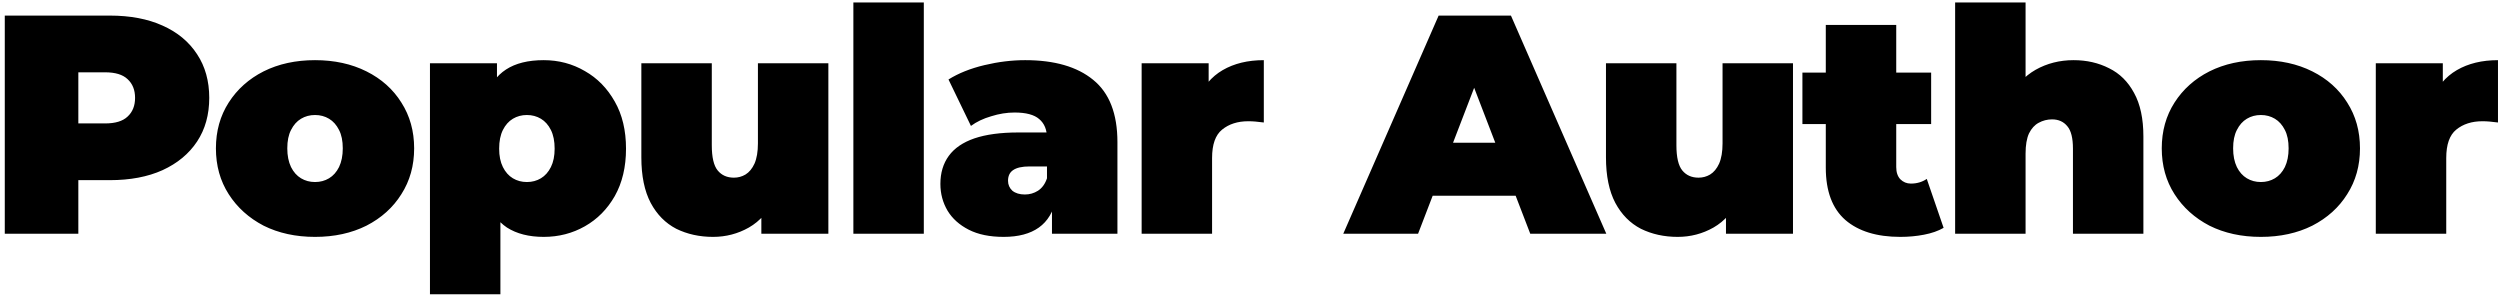 <svg width="385" height="46" viewBox="0 0 385 46" fill="none" xmlns="http://www.w3.org/2000/svg">
<path d="M0.736 36V2.4H16.912C20.048 2.4 22.752 2.912 25.024 3.936C27.328 4.96 29.104 6.432 30.352 8.352C31.6 10.24 32.224 12.48 32.224 15.072C32.224 17.664 31.6 19.904 30.352 21.792C29.104 23.68 27.328 25.152 25.024 26.208C22.752 27.232 20.048 27.744 16.912 27.744H7.024L12.064 22.896V36H0.736ZM12.064 24.144L7.024 19.008H16.192C17.76 19.008 18.912 18.656 19.648 17.952C20.416 17.248 20.8 16.288 20.8 15.072C20.8 13.856 20.416 12.896 19.648 12.192C18.912 11.488 17.76 11.136 16.192 11.136H7.024L12.064 6V24.144ZM48.515 36.48C45.539 36.48 42.899 35.904 40.595 34.752C38.323 33.568 36.531 31.952 35.219 29.904C33.907 27.856 33.251 25.504 33.251 22.848C33.251 20.192 33.907 17.84 35.219 15.792C36.531 13.744 38.323 12.144 40.595 10.992C42.899 9.84 45.539 9.264 48.515 9.264C51.491 9.264 54.131 9.84 56.435 10.992C58.739 12.144 60.531 13.744 61.811 15.792C63.123 17.84 63.779 20.192 63.779 22.848C63.779 25.504 63.123 27.856 61.811 29.904C60.531 31.952 58.739 33.568 56.435 34.752C54.131 35.904 51.491 36.48 48.515 36.48ZM48.515 28.032C49.315 28.032 50.035 27.84 50.675 27.456C51.315 27.072 51.827 26.496 52.211 25.728C52.595 24.928 52.787 23.968 52.787 22.848C52.787 21.696 52.595 20.752 52.211 20.016C51.827 19.248 51.315 18.672 50.675 18.288C50.035 17.904 49.315 17.712 48.515 17.712C47.715 17.712 46.995 17.904 46.355 18.288C45.715 18.672 45.203 19.248 44.819 20.016C44.435 20.752 44.243 21.696 44.243 22.848C44.243 23.968 44.435 24.928 44.819 25.728C45.203 26.496 45.715 27.072 46.355 27.456C46.995 27.84 47.715 28.032 48.515 28.032ZM83.734 36.48C81.462 36.48 79.574 36 78.07 35.04C76.598 34.048 75.51 32.56 74.806 30.576C74.102 28.56 73.75 26 73.75 22.896C73.75 19.728 74.07 17.152 74.71 15.168C75.382 13.152 76.454 11.664 77.926 10.704C79.398 9.744 81.334 9.264 83.734 9.264C86.038 9.264 88.15 9.824 90.07 10.944C91.99 12.032 93.526 13.6 94.678 15.648C95.83 17.664 96.406 20.08 96.406 22.896C96.406 25.712 95.83 28.144 94.678 30.192C93.526 32.208 91.99 33.76 90.07 34.848C88.15 35.936 86.038 36.48 83.734 36.48ZM66.214 45.312V9.744H76.534V13.296L76.582 22.896L77.062 32.496V45.312H66.214ZM81.142 28.032C81.942 28.032 82.662 27.84 83.302 27.456C83.942 27.072 84.454 26.496 84.838 25.728C85.222 24.96 85.414 24.016 85.414 22.896C85.414 21.744 85.222 20.784 84.838 20.016C84.454 19.248 83.942 18.672 83.302 18.288C82.662 17.904 81.942 17.712 81.142 17.712C80.342 17.712 79.622 17.904 78.982 18.288C78.342 18.672 77.83 19.248 77.446 20.016C77.062 20.784 76.87 21.744 76.87 22.896C76.87 24.016 77.062 24.96 77.446 25.728C77.83 26.496 78.342 27.072 78.982 27.456C79.622 27.84 80.342 28.032 81.142 28.032ZM109.808 36.48C107.728 36.48 105.84 36.064 104.144 35.232C102.48 34.368 101.168 33.04 100.208 31.248C99.248 29.424 98.768 27.088 98.768 24.24V9.744H109.616V22.368C109.616 24.224 109.92 25.52 110.528 26.256C111.136 26.992 111.968 27.36 113.024 27.36C113.664 27.36 114.256 27.2 114.8 26.88C115.376 26.528 115.84 25.968 116.192 25.2C116.544 24.4 116.72 23.36 116.72 22.08V9.744H127.568V36H117.248V28.416L119.312 30.48C118.384 32.528 117.056 34.048 115.328 35.04C113.632 36 111.792 36.48 109.808 36.48ZM131.419 36V0.384H142.267V36H131.419ZM162.004 36V31.344L161.236 30.096V21.264C161.236 19.984 160.836 19.008 160.036 18.336C159.268 17.664 158.004 17.328 156.244 17.328C155.06 17.328 153.86 17.52 152.644 17.904C151.428 18.256 150.388 18.752 149.524 19.392L146.068 12.24C147.604 11.28 149.444 10.544 151.588 10.032C153.732 9.52 155.828 9.264 157.876 9.264C162.388 9.264 165.876 10.272 168.34 12.288C170.836 14.304 172.084 17.504 172.084 21.888V36H162.004ZM154.564 36.48C152.42 36.48 150.628 36.112 149.188 35.376C147.748 34.64 146.66 33.664 145.924 32.448C145.188 31.2 144.82 29.824 144.82 28.32C144.82 26.624 145.252 25.184 146.116 24C146.98 22.816 148.292 21.92 150.052 21.312C151.844 20.704 154.1 20.4 156.82 20.4H162.292V25.632H158.548C157.396 25.632 156.548 25.824 156.004 26.208C155.492 26.56 155.236 27.104 155.236 27.84C155.236 28.448 155.46 28.96 155.908 29.376C156.388 29.76 157.028 29.952 157.828 29.952C158.564 29.952 159.236 29.76 159.844 29.376C160.484 28.96 160.948 28.32 161.236 27.456L162.628 30.672C162.212 32.624 161.332 34.08 159.988 35.04C158.644 36 156.836 36.48 154.564 36.48ZM175.812 36V9.744H186.132V17.664L184.452 15.408C185.252 13.36 186.532 11.824 188.292 10.8C190.052 9.776 192.164 9.264 194.628 9.264V18.864C194.148 18.8 193.716 18.752 193.332 18.72C192.98 18.688 192.612 18.672 192.228 18.672C190.596 18.672 189.252 19.104 188.196 19.968C187.172 20.8 186.66 22.256 186.66 24.336V36H175.812ZM206.861 36L221.549 2.4H232.685L247.373 36H235.661L224.813 7.776H229.229L218.381 36H206.861ZM215.597 30.144L218.477 21.984H233.933L236.813 30.144H215.597ZM258.36 36.48C256.28 36.48 254.392 36.064 252.696 35.232C251.032 34.368 249.72 33.04 248.76 31.248C247.8 29.424 247.32 27.088 247.32 24.24V9.744H258.168V22.368C258.168 24.224 258.472 25.52 259.08 26.256C259.688 26.992 260.52 27.36 261.576 27.36C262.216 27.36 262.808 27.2 263.352 26.88C263.928 26.528 264.392 25.968 264.744 25.2C265.096 24.4 265.272 23.36 265.272 22.08V9.744H276.12V36H265.8V28.416L267.864 30.48C266.936 32.528 265.608 34.048 263.88 35.04C262.184 36 260.344 36.48 258.36 36.48ZM292.644 36.48C289.028 36.48 286.212 35.616 284.196 33.888C282.18 32.128 281.172 29.44 281.172 25.824V3.84H292.02V25.728C292.02 26.528 292.228 27.152 292.644 27.6C293.092 28.048 293.636 28.272 294.276 28.272C295.204 28.272 296.02 28.032 296.724 27.552L299.316 35.088C298.484 35.568 297.476 35.92 296.292 36.144C295.14 36.368 293.924 36.48 292.644 36.48ZM277.572 19.104V11.184H297.396V19.104H277.572ZM319.33 9.264C321.346 9.264 323.17 9.68 324.802 10.512C326.434 11.312 327.714 12.576 328.642 14.304C329.602 16.032 330.082 18.272 330.082 21.024V36H319.234V22.896C319.234 21.264 318.946 20.112 318.37 19.44C317.794 18.736 317.01 18.384 316.018 18.384C315.282 18.384 314.594 18.56 313.954 18.912C313.346 19.232 312.85 19.776 312.466 20.544C312.114 21.312 311.938 22.352 311.938 23.664V36H301.09V0.384H311.938V17.424L309.346 15.216C310.37 13.232 311.746 11.744 313.474 10.752C315.234 9.76 317.186 9.264 319.33 9.264ZM348.174 36.48C345.198 36.48 342.558 35.904 340.254 34.752C337.982 33.568 336.19 31.952 334.878 29.904C333.566 27.856 332.91 25.504 332.91 22.848C332.91 20.192 333.566 17.84 334.878 15.792C336.19 13.744 337.982 12.144 340.254 10.992C342.558 9.84 345.198 9.264 348.174 9.264C351.15 9.264 353.79 9.84 356.094 10.992C358.398 12.144 360.19 13.744 361.47 15.792C362.782 17.84 363.438 20.192 363.438 22.848C363.438 25.504 362.782 27.856 361.47 29.904C360.19 31.952 358.398 33.568 356.094 34.752C353.79 35.904 351.15 36.48 348.174 36.48ZM348.174 28.032C348.974 28.032 349.694 27.84 350.334 27.456C350.974 27.072 351.486 26.496 351.87 25.728C352.254 24.928 352.446 23.968 352.446 22.848C352.446 21.696 352.254 20.752 351.87 20.016C351.486 19.248 350.974 18.672 350.334 18.288C349.694 17.904 348.974 17.712 348.174 17.712C347.374 17.712 346.654 17.904 346.014 18.288C345.374 18.672 344.862 19.248 344.478 20.016C344.094 20.752 343.902 21.696 343.902 22.848C343.902 23.968 344.094 24.928 344.478 25.728C344.862 26.496 345.374 27.072 346.014 27.456C346.654 27.84 347.374 28.032 348.174 28.032ZM365.873 36V9.744H376.193V17.664L374.513 15.408C375.313 13.36 376.593 11.824 378.353 10.8C380.113 9.776 382.225 9.264 384.689 9.264V18.864C384.209 18.8 383.777 18.752 383.393 18.72C383.041 18.688 382.673 18.672 382.289 18.672C380.657 18.672 379.313 19.104 378.257 19.968C377.233 20.8 376.721 22.256 376.721 24.336V36H365.873Z" fill="black"/>
</svg>
